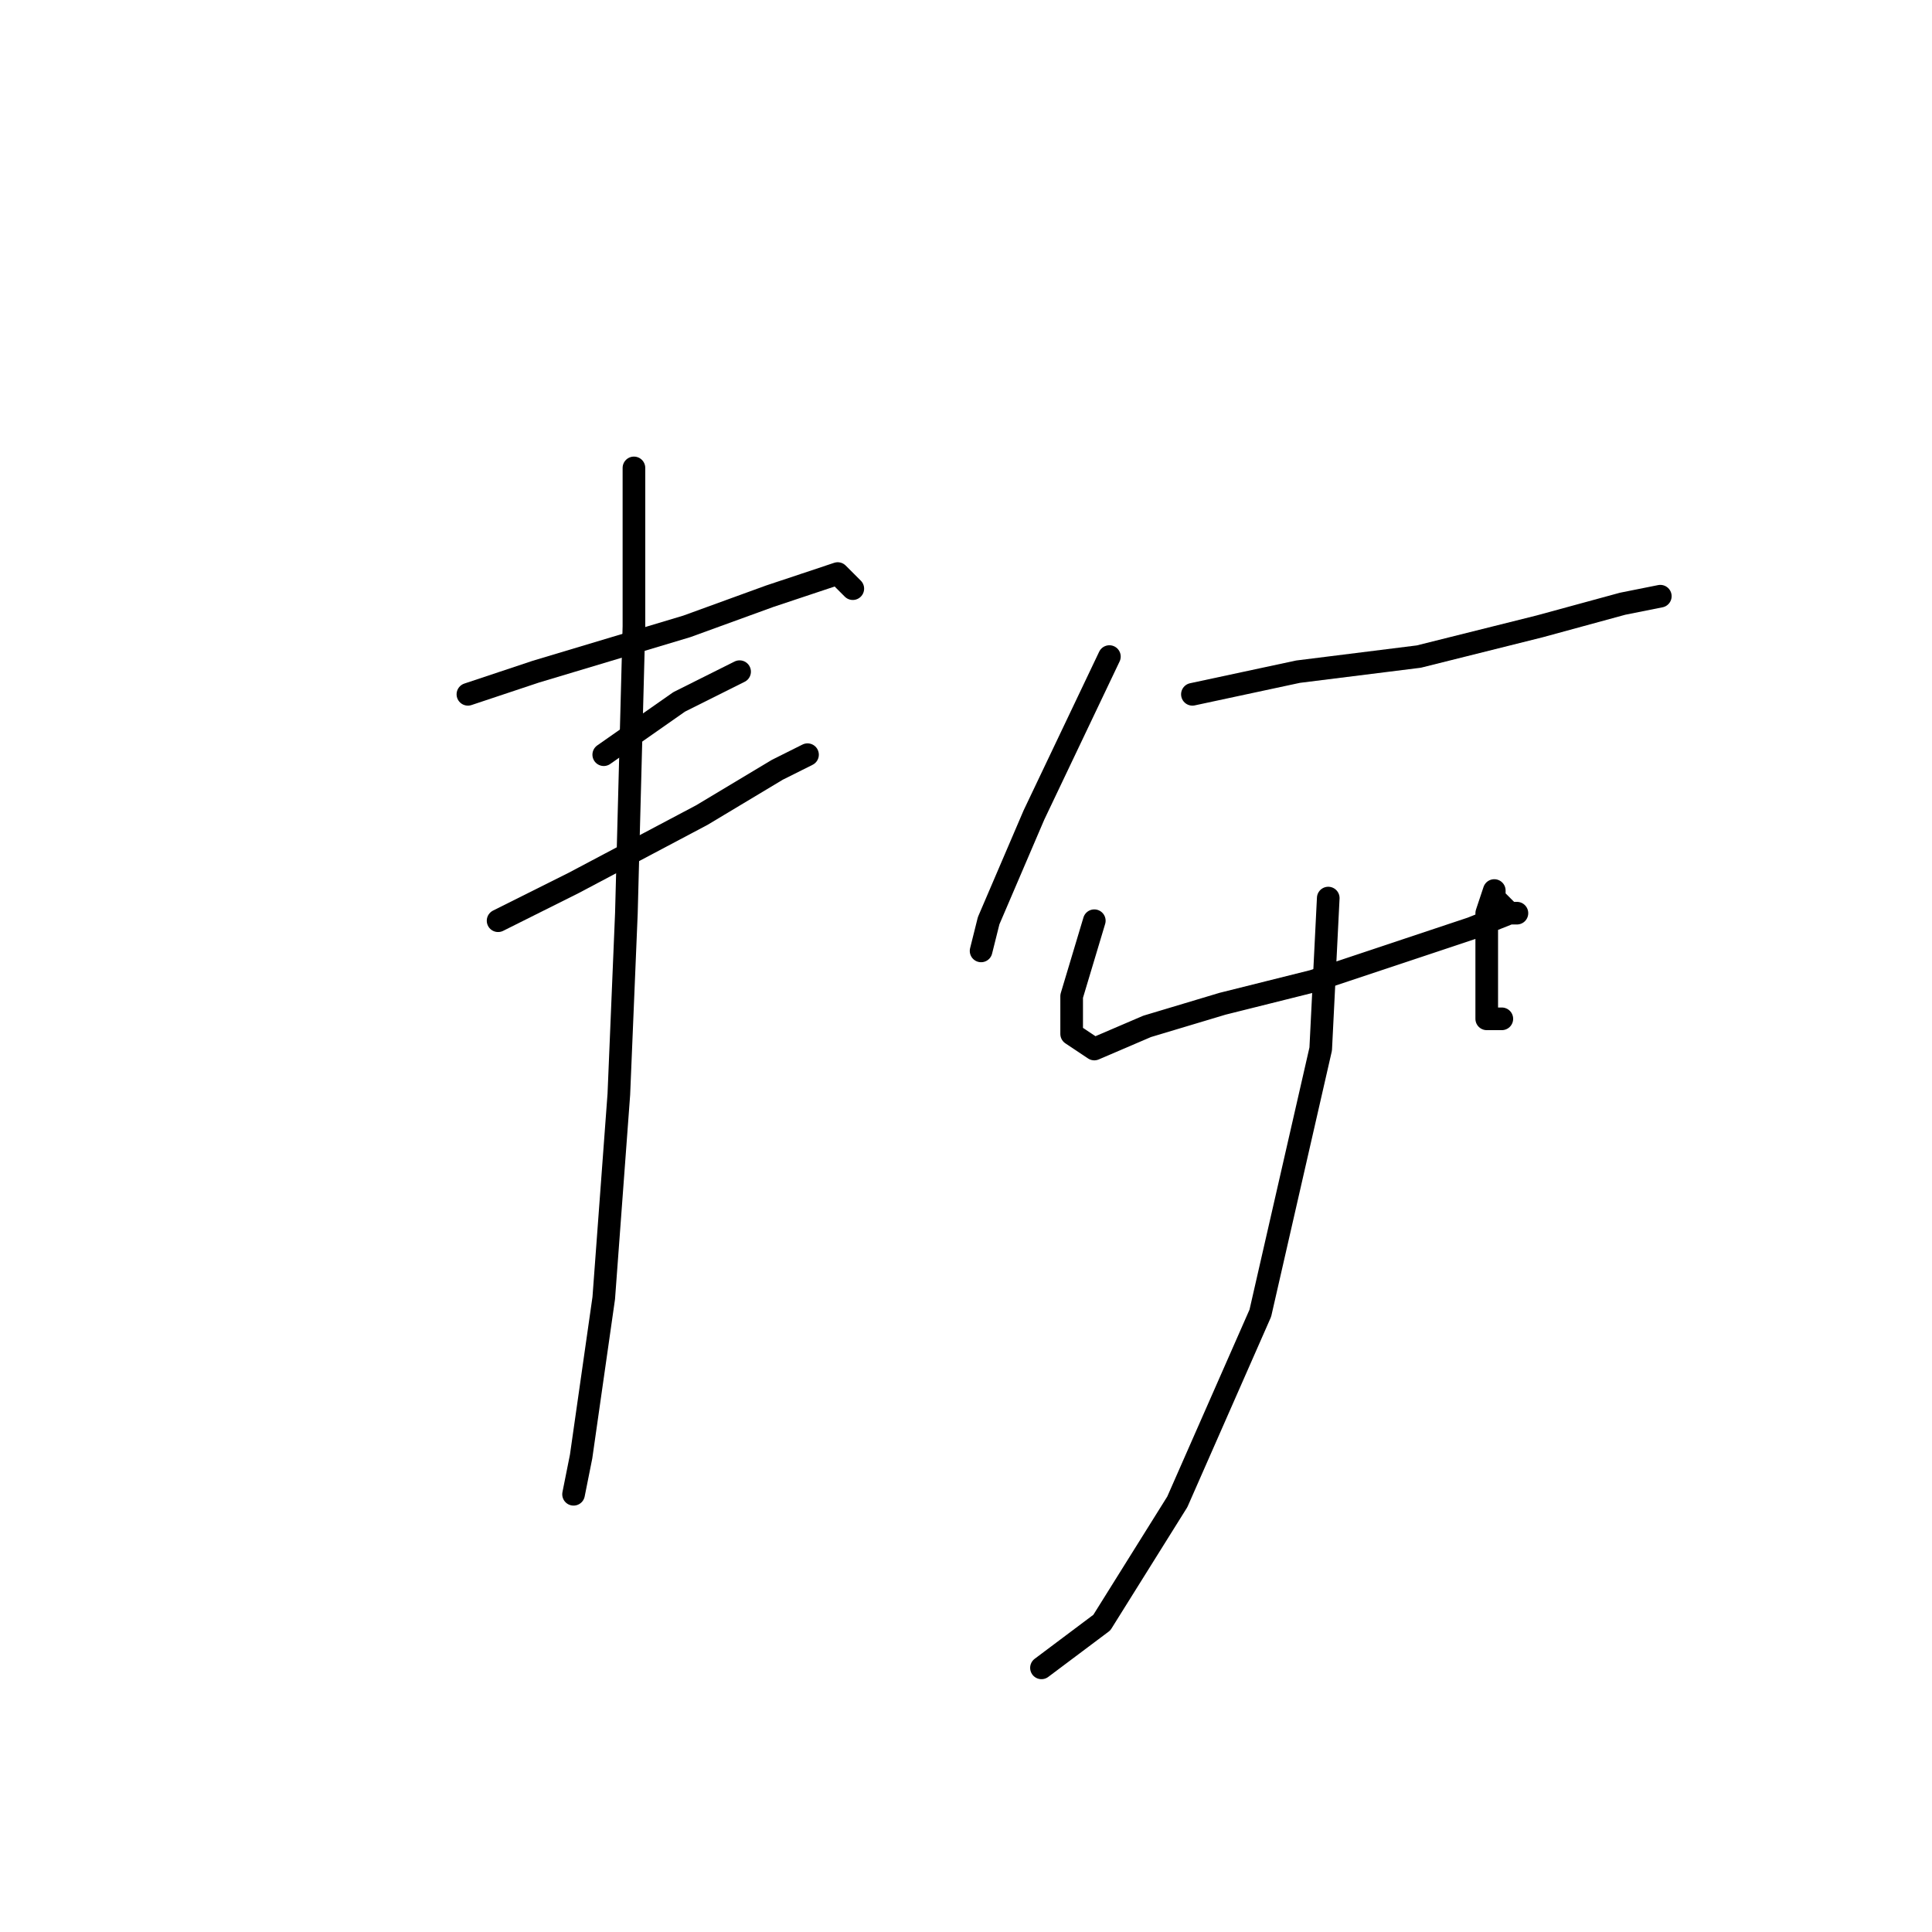 <?xml version="1.0" standalone="no"?>
    <svg width="256" height="256" xmlns="http://www.w3.org/2000/svg" version="1.1">
    <polyline stroke="black" stroke-width="3" stroke-linecap="round" fill="transparent" stroke-linejoin="round" points="62 92 71 89 91 83 102 79 111 76 113 78 113 78 " />
        <polyline stroke="black" stroke-width="3" stroke-linecap="round" fill="transparent" stroke-linejoin="round" points="80 100 90 93 96 90 98 89 98 89 " />
        <polyline stroke="black" stroke-width="3" stroke-linecap="round" fill="transparent" stroke-linejoin="round" points="66 122 76 117 93 108 103 102 107 100 107 100 " />
        <polyline stroke="black" stroke-width="3" stroke-linecap="round" fill="transparent" stroke-linejoin="round" points="84 62 84 66 84 83 83 121 82 145 80 172 77 193 76 198 76 198 " />
        <polyline stroke="black" stroke-width="3" stroke-linecap="round" fill="transparent" stroke-linejoin="round" points="147 87 137 108 131 122 130 126 130 126 " />
        <polyline stroke="black" stroke-width="3" stroke-linecap="round" fill="transparent" stroke-linejoin="round" points="158 92 172 89 188 87 204 83 215 80 220 79 220 79 " />
        <polyline stroke="black" stroke-width="3" stroke-linecap="round" fill="transparent" stroke-linejoin="round" points="145 122 142 132 142 137 145 139 152 136 162 133 174 130 186 126 195 123 200 121 201 121 200 121 199 120 198 119 198 118 197 121 197 125 197 130 197 134 197 135 198 135 199 135 199 135 " />
        <polyline stroke="black" stroke-width="3" stroke-linecap="round" fill="transparent" stroke-linejoin="round" points="176 119 175 139 167 174 156 199 146 215 138 221 138 221 " />
        </svg>
